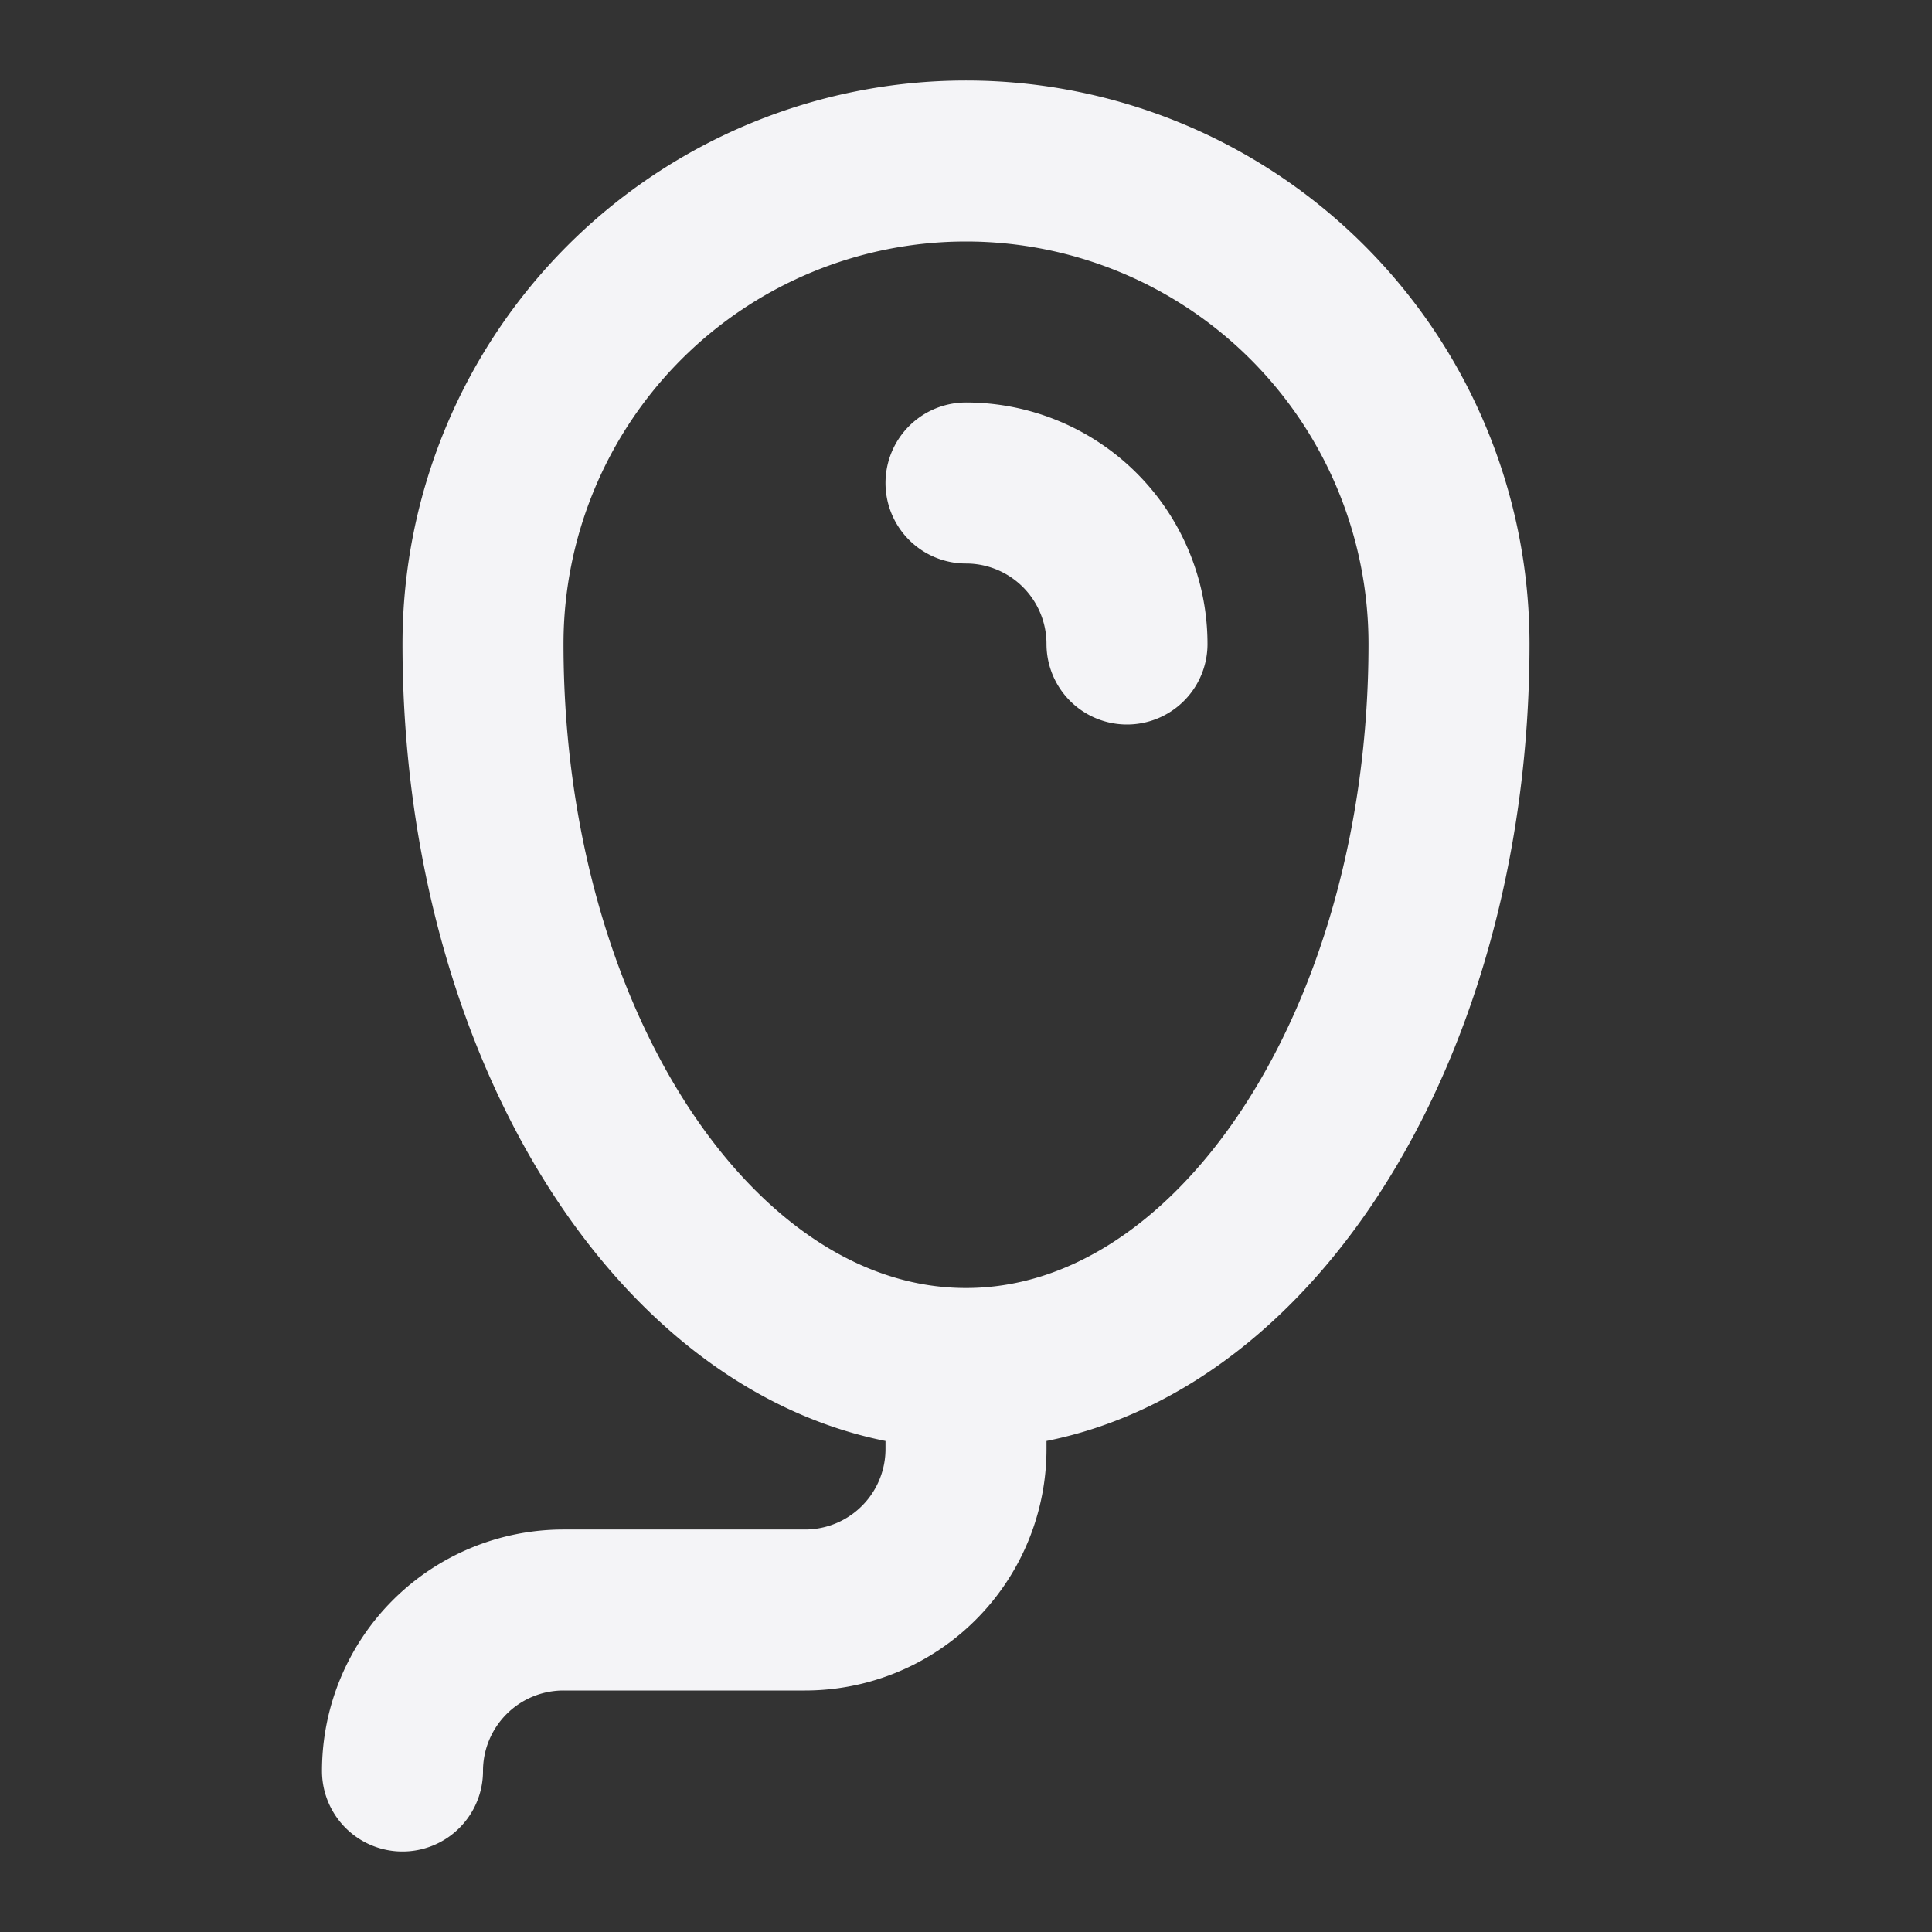 <svg fill="none" height="24" stroke="#f4f4f7" stroke-linecap="round" stroke-linejoin="round" stroke-width="2" width="24" xmlns="http://www.w3.org/2000/svg"><rect width="100%" height="100%" fill="#333333" stroke="none"/><path d="m0 0h24v24h-24z" stroke="none"/><path d="m14 8a2 2 0 0 0 -2-2"/><path d="m6 8a6 6 0 1 1 12 0c0 4.97-2.686 9-6 9s-6-4.03-6-9m6 9v1a2 2 0 0 1 -2 2h-3a2 2 0 0 0 -2 2"/></svg>